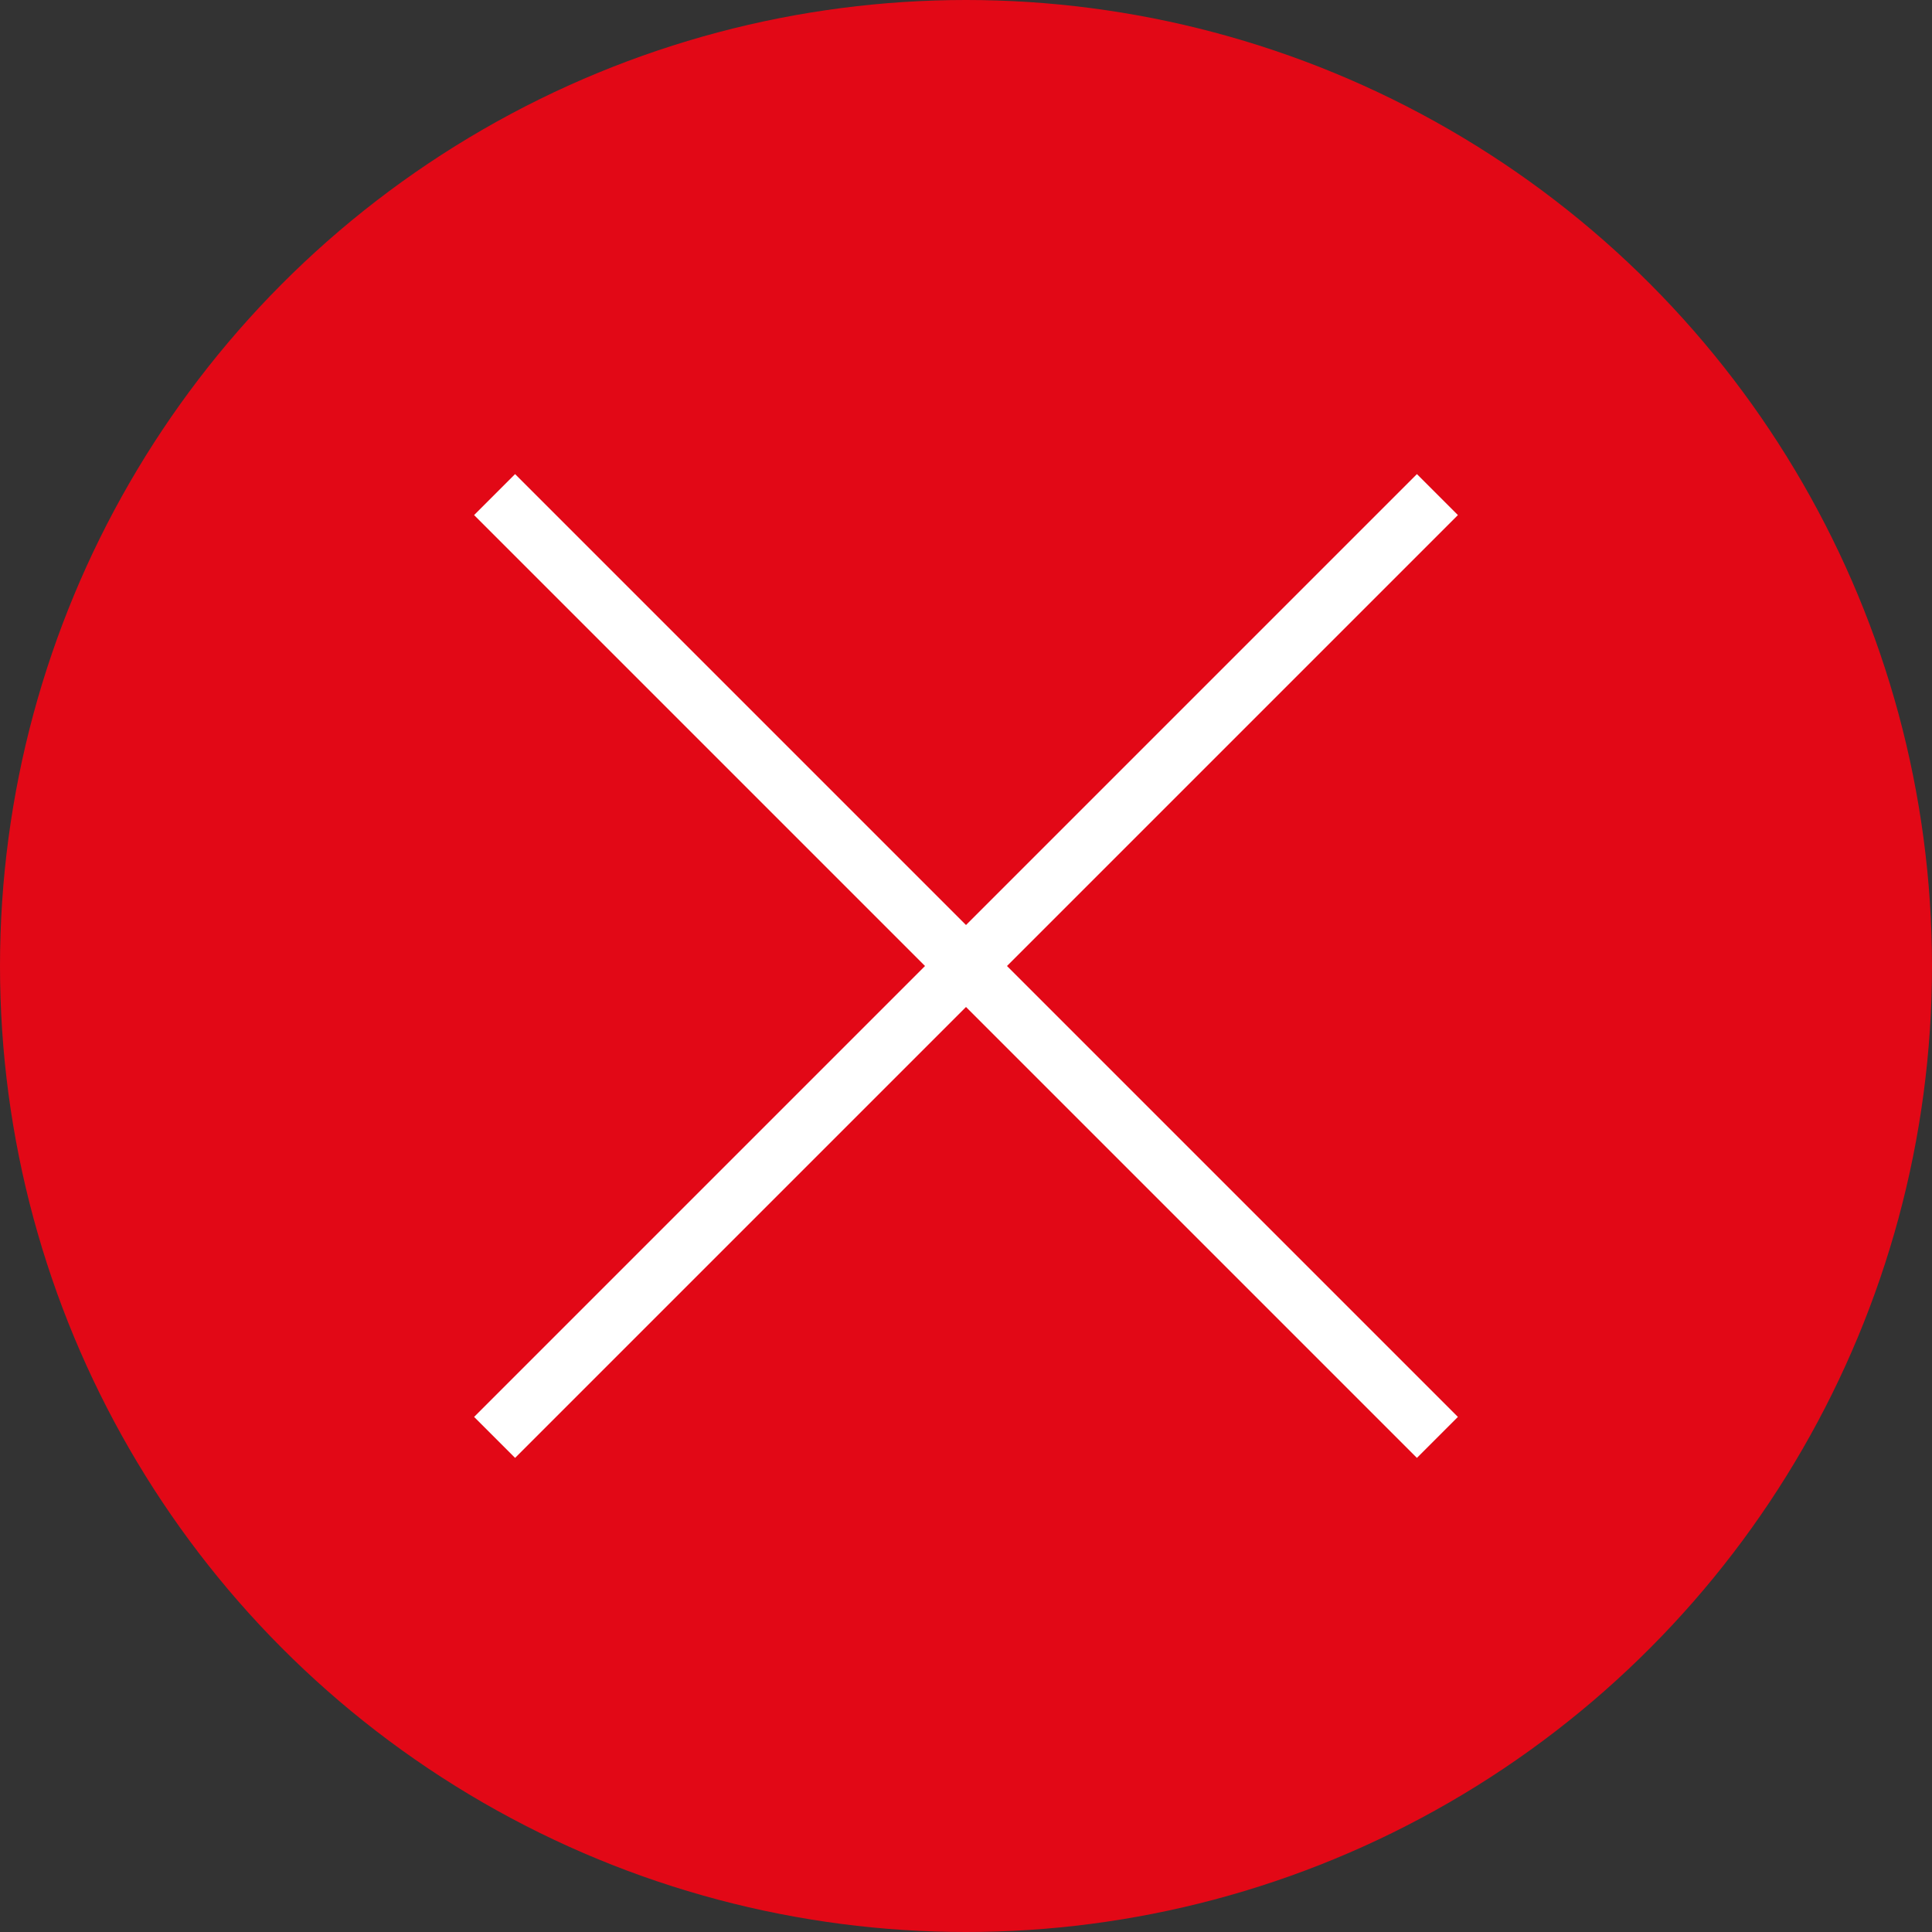 <svg id="Layer_1" data-name="Layer 1" xmlns="http://www.w3.org/2000/svg" viewBox="0 0 100 100"><rect x="0" y="0" width="100" height="100" fill="#333333" stroke="none"/><defs><style>.cls-1{fill:#e20816;}.cls-2{fill:none;stroke:#fff;stroke-miterlimit:10;stroke-width:3px;}</style></defs><title>annuleerknop</title><circle class="cls-1" cx="50" cy="50" r="50"/><line class="cls-2" x1="25.6" y1="25.6" x2="74.4" y2="74.4"/><line class="cls-2" x1="74.4" y1="25.6" x2="25.6" y2="74.4"/></svg>
